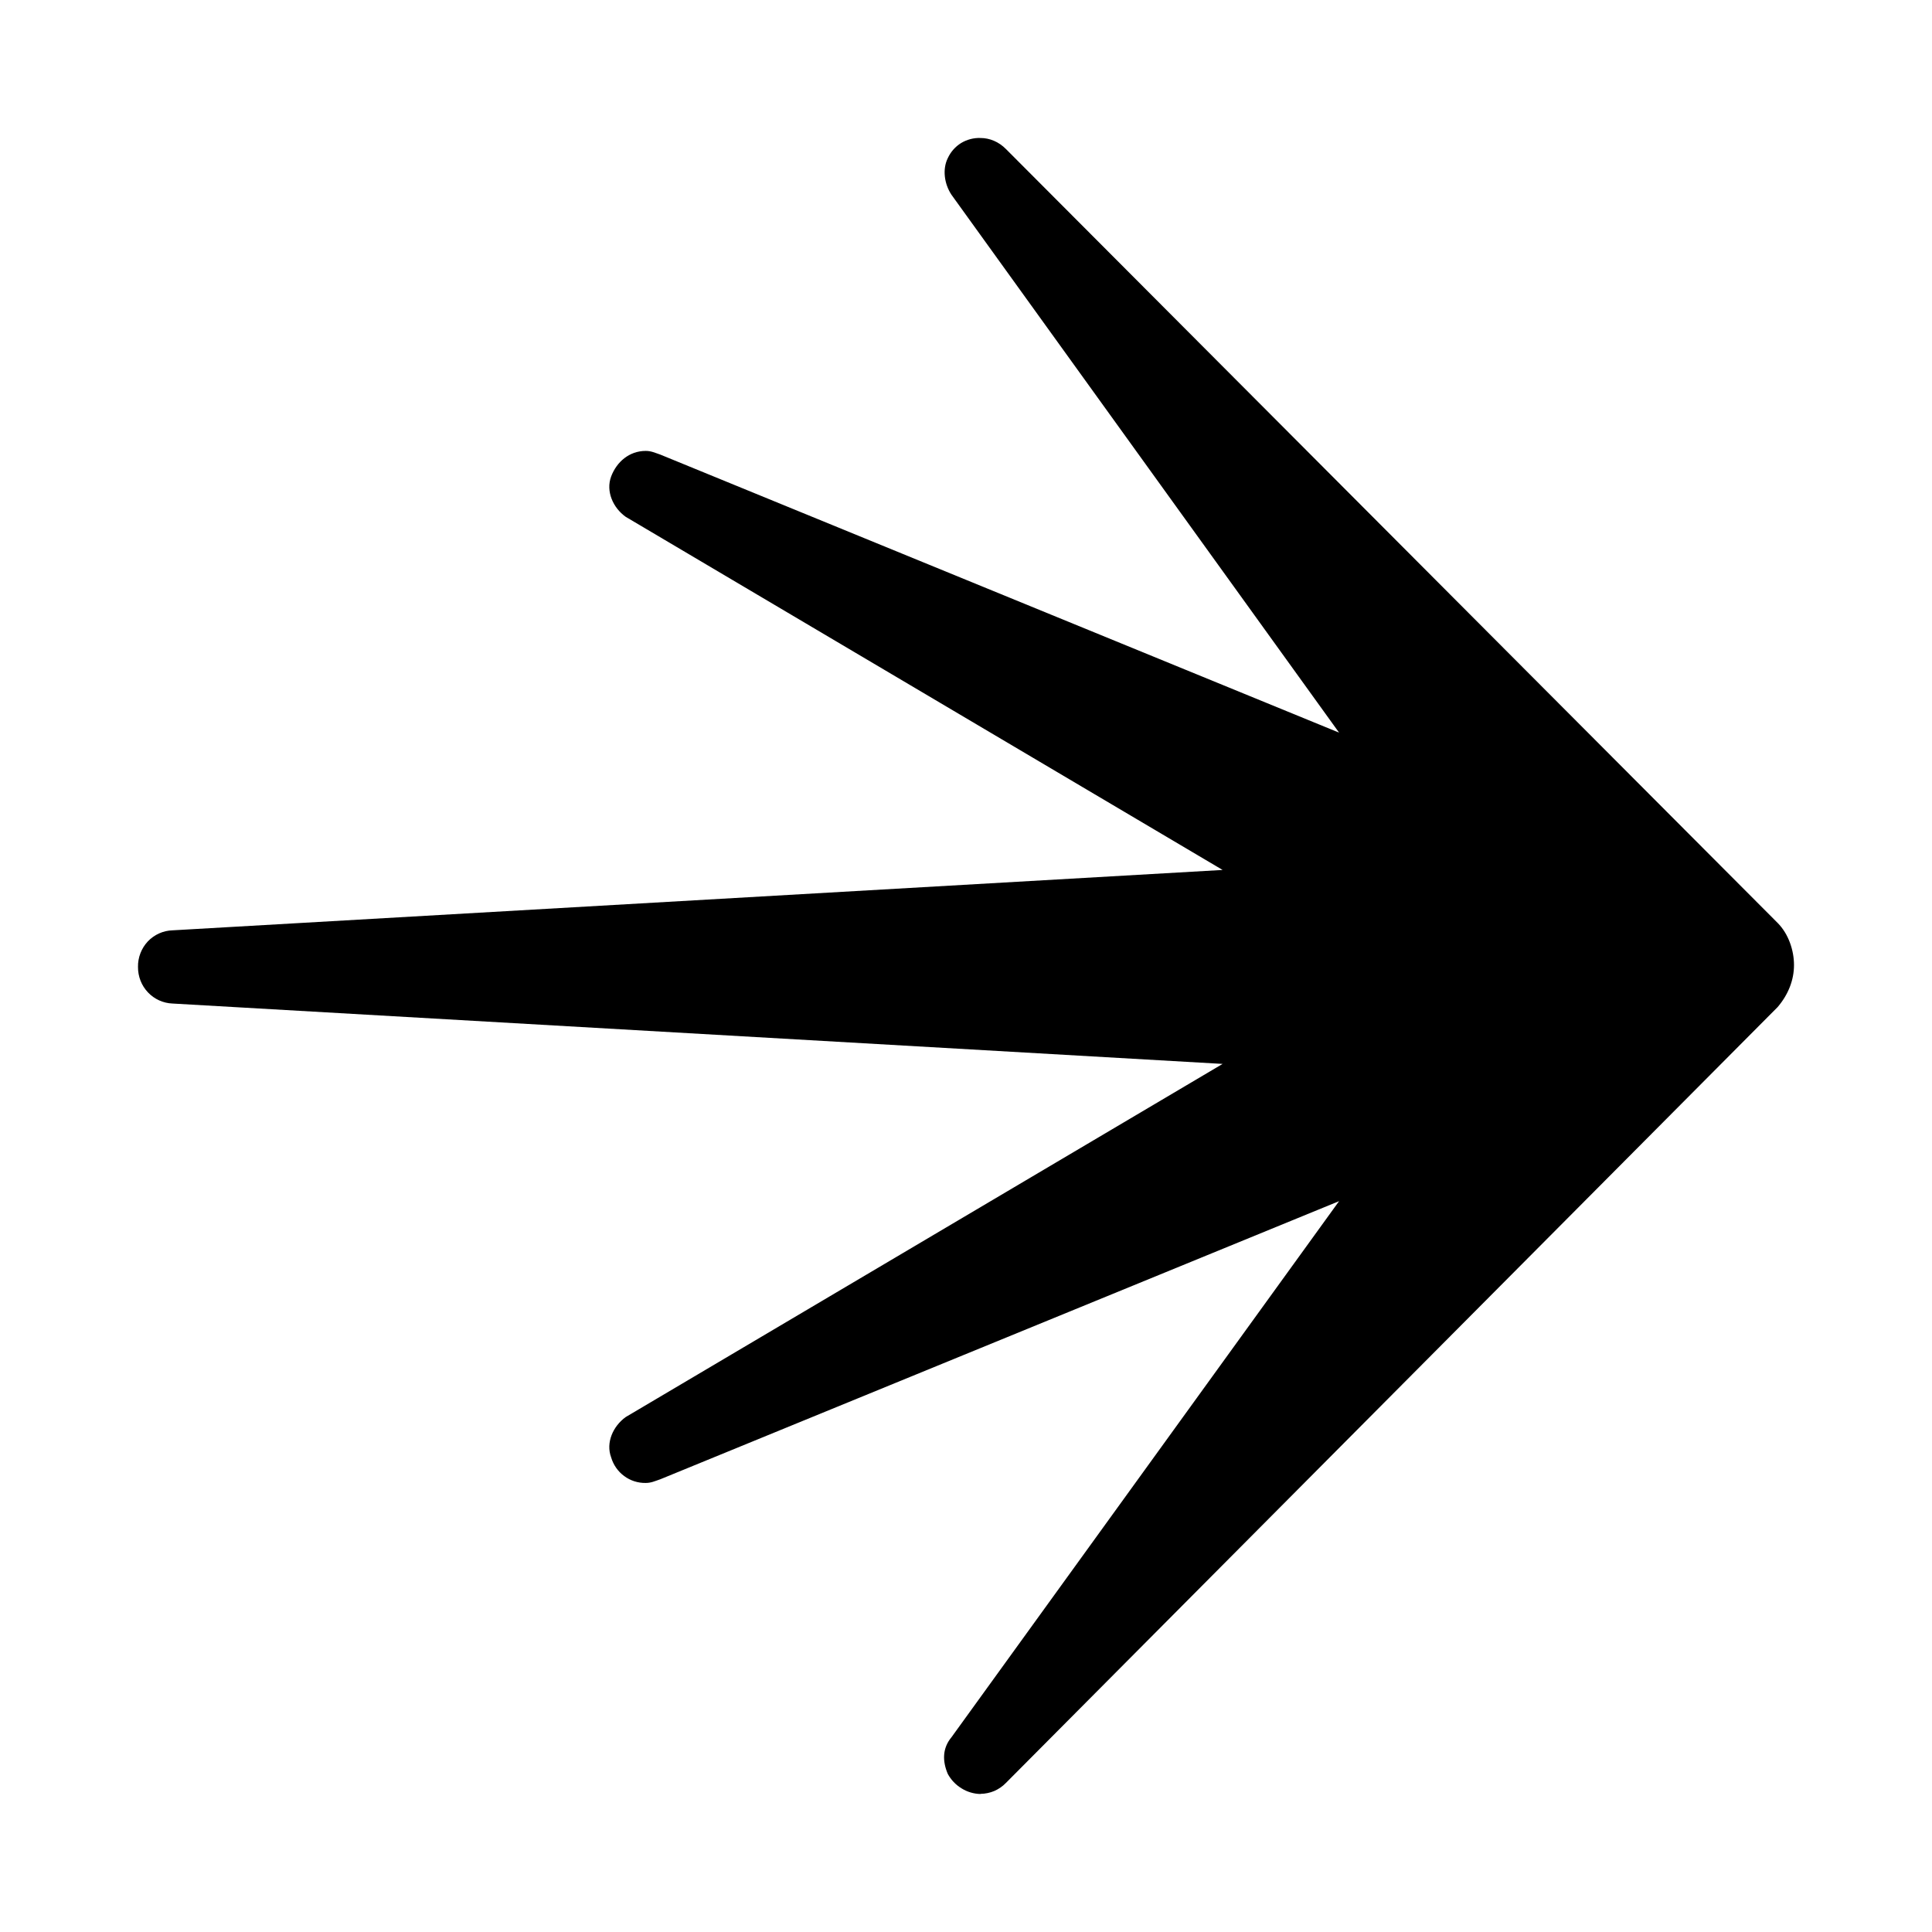 <svg width="28" height="28" viewBox="0 0 28 28" fill="none" xmlns="http://www.w3.org/2000/svg">
<path d="M13.935 25.918C14.018 25.97 14.113 25.998 14.21 26V25.998C14.279 25.997 14.347 25.983 14.411 25.956C14.474 25.928 14.531 25.889 14.579 25.839L25.763 14.595C25.921 14.41 26 14.198 26 13.986C26 13.774 25.921 13.535 25.763 13.376L14.579 2.16C14.474 2.054 14.342 2 14.21 2C14.112 1.996 14.014 2.022 13.929 2.073C13.845 2.125 13.778 2.201 13.736 2.292C13.657 2.451 13.684 2.663 13.789 2.822L19.407 10.618L9.569 6.588C9.489 6.561 9.437 6.535 9.358 6.535C9.12 6.535 8.937 6.694 8.857 6.906C8.778 7.119 8.883 7.358 9.068 7.49L17.719 12.608L2.501 13.483C2.365 13.487 2.236 13.545 2.142 13.644C2.049 13.744 1.997 13.877 2 14.014C1.999 14.151 2.05 14.283 2.144 14.382C2.237 14.481 2.366 14.539 2.501 14.544L17.719 15.419L9.068 20.537C8.883 20.671 8.778 20.909 8.857 21.121C8.889 21.23 8.955 21.325 9.046 21.392C9.136 21.459 9.246 21.494 9.358 21.492C9.437 21.492 9.489 21.466 9.569 21.439L19.407 17.408L13.789 25.178C13.657 25.337 13.657 25.523 13.736 25.709C13.783 25.795 13.851 25.867 13.935 25.918Z" fill="black"/>
</svg>
